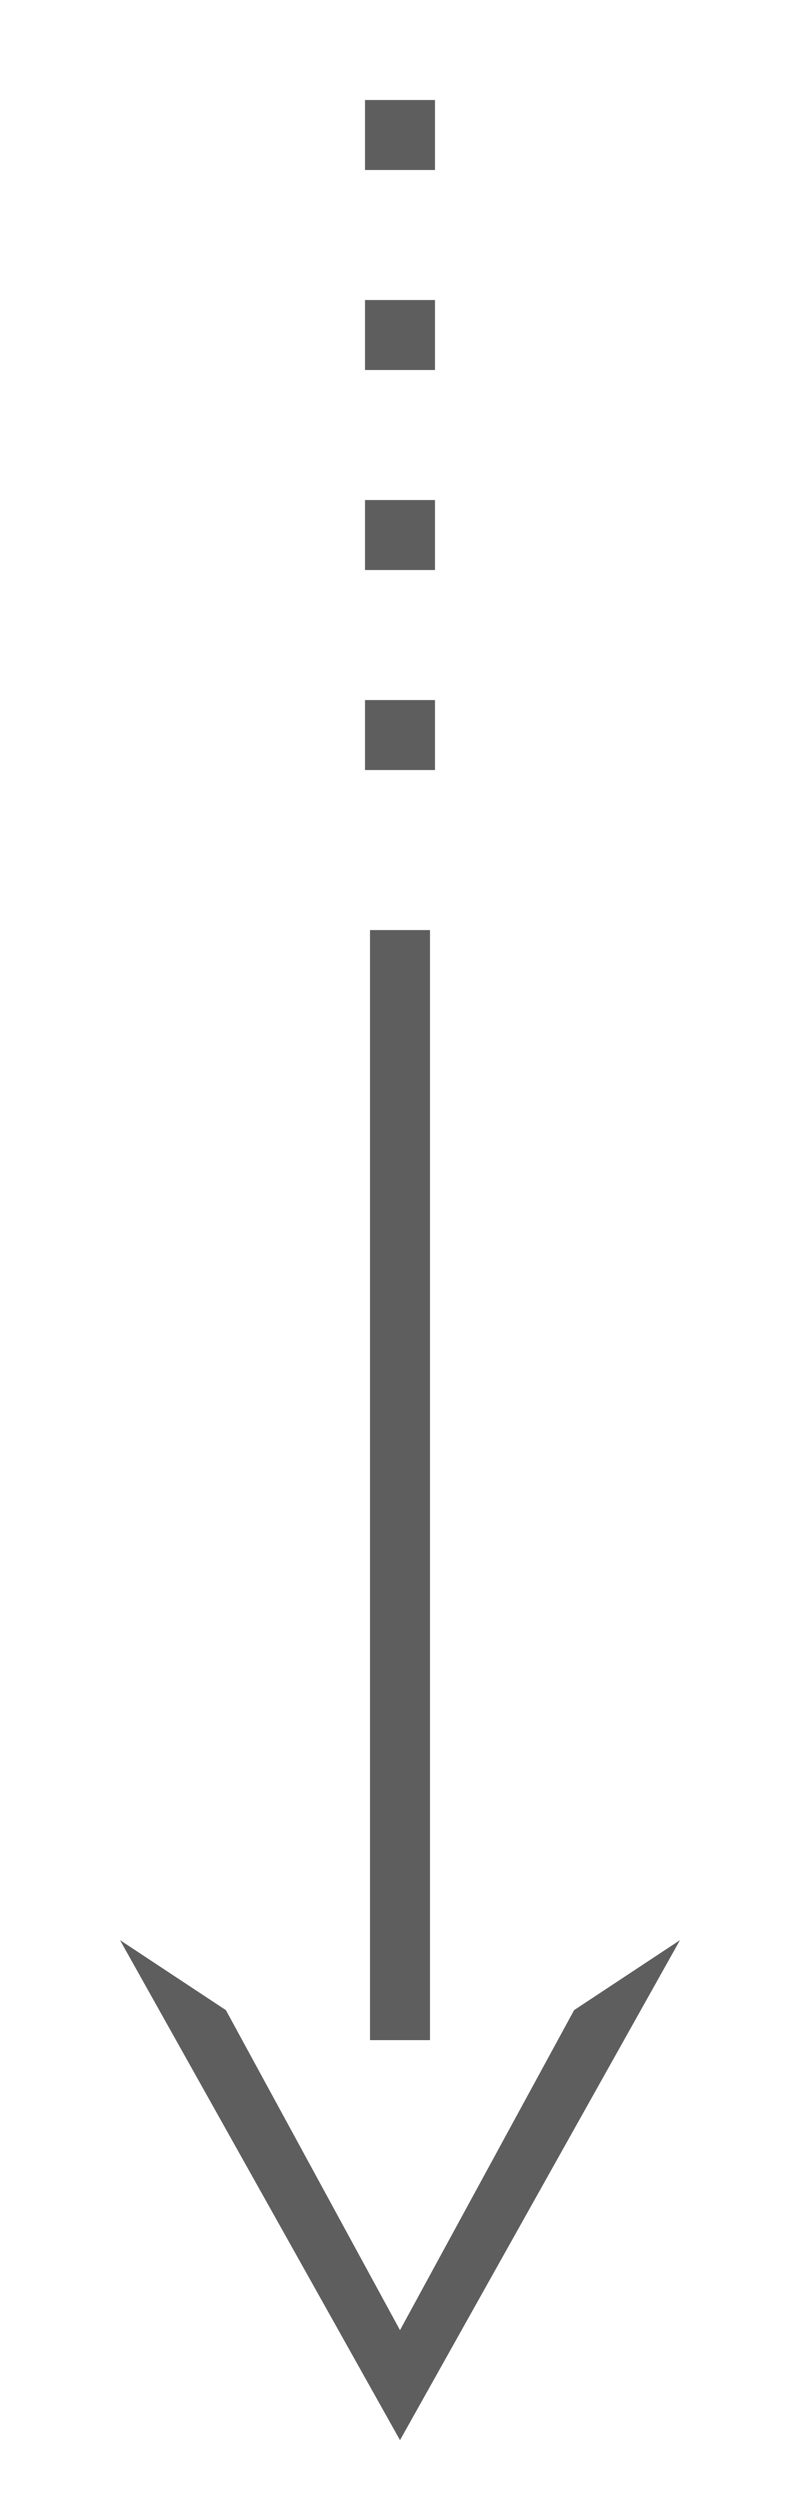 <svg id="a9797d82-2a35-4ae5-91b0-d9fab4c4918d" data-name="圖層 1" xmlns="http://www.w3.org/2000/svg" viewBox="0 0 80 250">
  <rect x="37" y="93" width="6" height="111" style="fill: #5e5e5e"/>
  <path d="M68,194l-10.59,7L40,233,22.59,201,12,194l28,50Z" style="fill: #5e5e5e"/>
  <rect x="36.5" y="70" width="7" height="7" style="fill: #5e5e5e"/>
  <rect x="36.5" y="50" width="7" height="7" style="fill: #5e5e5e"/>
  <rect x="36.5" y="30" width="7" height="7" style="fill: #5e5e5e"/>
  <rect x="36.5" y="10" width="7" height="7" style="fill: #5e5e5e"/>
</svg>
